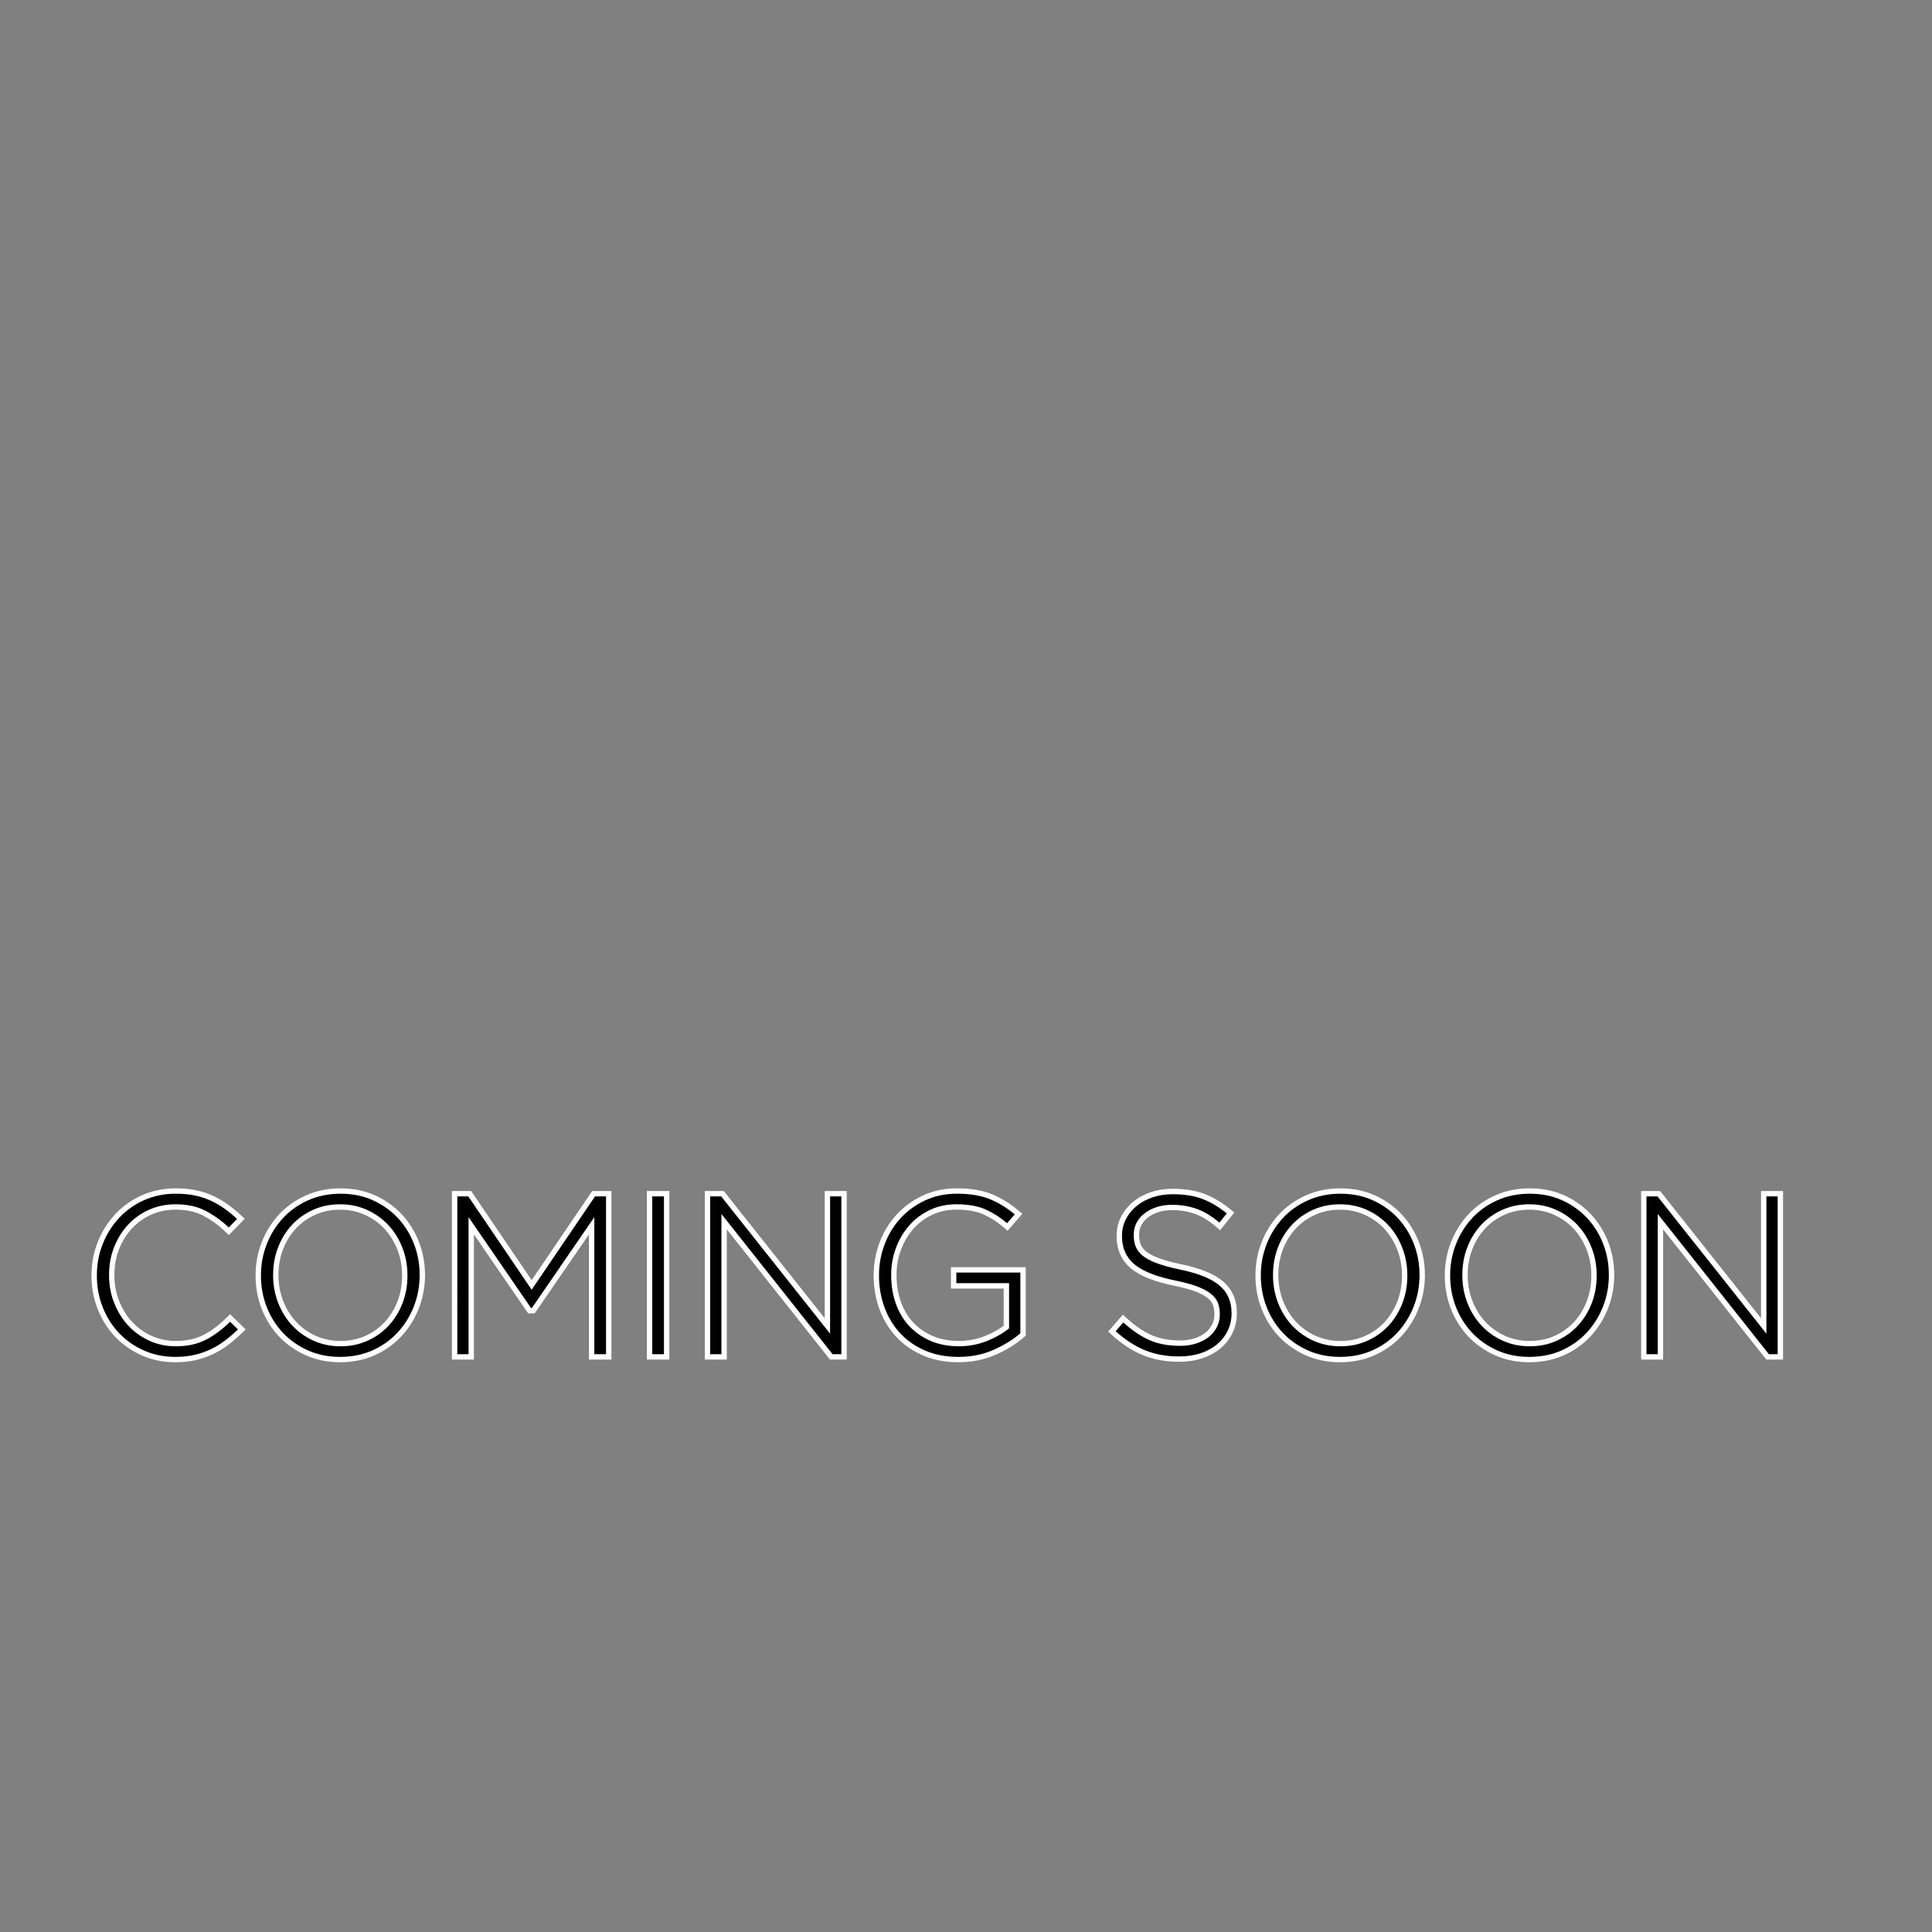 <?xml version="1.0" encoding="utf-8"?>
<!-- Generator: Adobe Illustrator 26.5.0, SVG Export Plug-In . SVG Version: 6.00 Build 0)  -->
<svg version="1.1" id="Coming_Soon_00000047740403752344284560000004265664309172482473_"
	 xmlns="http://www.w3.org/2000/svg" xmlns:xlink="http://www.w3.org/1999/xlink" x="0px" y="0px" viewBox="0 0 1080 1080"
	 style="enable-background:new 0 0 1080 1080;" xml:space="preserve">
<rect x="0" y="0" width="1080" height="1080" fill="#808080" stroke="none"/>
<style type="text/css">
	.st0{fill:none;}
	.st1{fill:#FFFFFF;}
</style>
<rect class="st0" width="1080" height="1080"/>
<g id="Comiong_Soon">
	<path class="st1" d="M126.51,736.71c-4.29,4.22-8.68,7.47-13.05,9.67c-4.22,2.13-9.34,3.21-15.22,3.21c-4.84,0-9.38-0.95-13.5-2.82
		c-4.15-1.88-7.79-4.49-10.82-7.75c-3.05-3.28-5.5-7.21-7.29-11.67c-1.78-4.45-2.68-9.31-2.68-14.45v-0.25
		c0-5.14,0.88-9.98,2.63-14.4c1.74-4.42,4.17-8.32,7.22-11.6c3.02-3.25,6.66-5.84,10.8-7.68c4.13-1.83,8.68-2.76,13.52-2.76
		c6.11,0,11.33,1.13,15.54,3.37c4.4,2.34,8.48,5.29,12.12,8.78l2.15,2.05l8.88-9.12l-2.26-2.09c-2.35-2.17-4.8-4.18-7.28-5.97
		c-2.54-1.82-5.29-3.43-8.18-4.76c-2.92-1.35-6.12-2.39-9.52-3.11c-3.38-0.71-7.19-1.07-11.33-1.07c-6.78,0-13.13,1.3-18.86,3.85
		c-5.72,2.54-10.73,6.08-14.89,10.51c-4.15,4.42-7.44,9.63-9.79,15.49c-2.36,5.87-3.56,12.18-3.56,18.76v0.25
		c0,6.66,1.2,13.01,3.55,18.88c2.36,5.88,5.66,11.05,9.82,15.39c4.16,4.34,9.15,7.81,14.82,10.31c5.69,2.51,11.97,3.78,18.66,3.78
		c4.16,0,8.01-0.41,11.46-1.21c3.43-0.8,6.69-1.93,9.68-3.36c2.98-1.42,5.83-3.16,8.47-5.17c2.56-1.96,5.09-4.13,7.51-6.46
		l2.23-2.15l-8.74-8.49L126.51,736.71z"/>
	<path class="st1" d="M234.23,694.31c-2.23-5.79-5.44-10.97-9.55-15.39c-4.12-4.43-9.12-8.01-14.87-10.64
		c-5.79-2.65-12.33-3.99-19.45-3.99c-7.03,0-13.57,1.34-19.44,3.98c-5.85,2.63-10.9,6.24-15.03,10.72c-4.1,4.46-7.33,9.67-9.6,15.5
		c-2.27,5.82-3.42,12.02-3.42,18.41v0.25c0,6.39,1.13,12.56,3.35,18.34c2.23,5.79,5.44,10.97,9.55,15.39
		c4.12,4.43,9.15,8.01,14.94,10.64c5.83,2.64,12.35,3.98,19.38,3.98c7.12,0,13.68-1.34,19.51-3.98c5.8-2.63,10.83-6.24,14.96-10.72
		c4.1-4.46,7.33-9.67,9.6-15.5c2.21-5.67,3.35-11.68,3.42-17.89c0.09-0.42,0.09-0.86,0-1.29
		C237.52,705.93,236.39,699.94,234.23,694.31z M165.52,738.89c-3.04-3.27-5.47-7.19-7.22-11.65c-1.74-4.46-2.63-9.28-2.63-14.34
		v-0.25c0-5.07,0.86-9.87,2.57-14.29c1.7-4.4,4.1-8.3,7.15-11.57c3.03-3.26,6.69-5.86,10.88-7.75c4.17-1.87,8.82-2.82,13.83-2.82
		c5,0,9.67,0.97,13.88,2.88c4.23,1.93,7.92,4.56,10.95,7.82c3.05,3.28,5.47,7.2,7.22,11.65c1.74,4.46,2.63,9.29,2.63,14.34v0.25
		c0,5.06-0.87,9.87-2.57,14.29c-1.7,4.41-4.11,8.3-7.15,11.58c-3.03,3.26-6.69,5.87-10.88,7.75c-4.16,1.87-8.82,2.82-13.83,2.82
		c-5,0-9.67-0.97-13.88-2.88C172.24,744.78,168.56,742.15,165.52,738.89z"/>
	<polygon class="st1" points="297.2,715.62 263.39,665.8 252.62,665.8 252.62,760 264.92,760 264.92,690.05 295.25,734.17 
		298.91,734.17 329.23,690.05 329.23,760 341.78,760 341.78,665.8 331.02,665.8 	"/>
	<rect x="361.61" y="665.8" class="st1" width="12.55" height="94.2"/>
	<polygon class="st1" points="461.03,736.92 404.62,665.8 393.99,665.8 393.99,760 406.29,760 406.29,687.24 463.96,760 473.33,760 
		473.33,665.8 461.03,665.8 	"/>
	<path class="st1" d="M531.59,720.31h29.48v20.79c-2.78,2.12-6.26,4.04-10.35,5.69c-4.57,1.85-9.54,2.79-14.75,2.79
		c-5.44,0-10.36-0.93-14.62-2.77c-4.26-1.84-7.92-4.39-10.9-7.59c-2.98-3.21-5.29-7.09-6.87-11.54c-1.6-4.52-2.41-9.51-2.41-14.85
		v-0.25c0-4.9,0.85-9.62,2.52-14.04c1.67-4.42,4-8.34,6.94-11.65c2.91-3.28,6.44-5.92,10.5-7.83c4.03-1.9,8.56-2.86,13.46-2.86
		c6.25,0,11.42,0.92,15.38,2.75c4.08,1.89,7.78,4.27,11,7.09l2.26,1.99l8.26-9.48l-2.33-1.97c-4.59-3.88-9.57-6.93-14.79-9.06
		c-5.29-2.15-11.82-3.24-19.4-3.24c-6.97,0-13.41,1.37-19.17,4.06c-5.71,2.68-10.67,6.3-14.74,10.78
		c-4.06,4.46-7.23,9.69-9.41,15.52c-2.17,5.81-3.28,11.95-3.28,18.25v0.25c0,6.54,1.08,12.8,3.21,18.61
		c2.14,5.85,5.27,11.04,9.3,15.42c4.05,4.41,9.07,7.93,14.94,10.49c5.85,2.55,12.55,3.84,19.91,3.84c7.61,0,14.66-1.42,20.94-4.22
		c6.17-2.75,11.44-6.02,15.68-9.72l1.03-0.9v-38.29h-41.79V720.31z"/>
	<path class="st1" d="M683.56,716.21c-4.97-4.19-12.66-7.3-23.49-9.53c-5.03-1.05-9.2-2.2-12.41-3.4c-3.04-1.14-5.4-2.39-7.02-3.73
		c-1.47-1.21-2.48-2.52-3-3.91c-0.58-1.54-0.88-3.32-0.88-5.3v-0.25c0-1.81,0.39-3.48,1.2-5.08c0.82-1.64,1.98-3.04,3.54-4.29
		c1.6-1.28,3.58-2.32,5.88-3.09c2.33-0.78,5-1.17,7.93-1.17c4.5,0,8.77,0.7,12.66,2.09c3.87,1.38,7.81,3.78,11.71,7.14l2.35,2.02
		l7.97-9.91l-2.32-1.88c-4.68-3.79-9.53-6.67-14.43-8.54c-4.94-1.89-10.9-2.84-17.7-2.84c-4.43,0-8.57,0.65-12.31,1.92
		c-3.78,1.29-7.1,3.12-9.9,5.45c-2.82,2.35-5.07,5.15-6.68,8.32c-1.64,3.22-2.47,6.75-2.47,10.49v0.25c0,7.54,2.69,13.61,8,18.05
		c5.05,4.23,12.94,7.4,24.14,9.71c4.84,0.97,8.83,2.05,11.87,3.2c2.89,1.1,5.18,2.33,6.82,3.63c1.46,1.17,2.46,2.44,2.98,3.78
		c0.58,1.5,0.87,3.25,0.87,5.22v0.25c0,2.06-0.43,3.9-1.31,5.63c-0.89,1.75-2.15,3.29-3.74,4.57c-1.63,1.31-3.68,2.37-6.08,3.13
		c-2.47,0.78-5.21,1.18-8.16,1.18c-6.02,0-11.34-1-15.8-2.96c-4.55-2-9.2-5.15-13.8-9.36l-2.27-2.07l-8.24,9.45l2.18,1.98
		c5.53,5,11.33,8.77,17.25,11.2c5.96,2.45,12.79,3.69,20.29,3.69c4.58,0,8.86-0.64,12.72-1.91c3.9-1.29,7.32-3.12,10.16-5.44
		c2.88-2.36,5.18-5.26,6.84-8.62c1.67-3.39,2.51-7.12,2.51-11.09v-0.25C691.43,726.58,688.78,720.61,683.56,716.21z"/>
	<path class="st1" d="M793.16,694.31c-2.23-5.79-5.44-10.97-9.55-15.39c-4.12-4.43-9.12-8.01-14.87-10.64
		c-5.79-2.65-12.33-3.99-19.45-3.99c-7.03,0-13.57,1.34-19.44,3.98c-5.85,2.64-10.91,6.24-15.02,10.72c-4.1,4.46-7.33,9.67-9.6,15.5
		c-2.27,5.82-3.42,12.02-3.42,18.41v0.25c0,6.39,1.13,12.56,3.35,18.34c2.23,5.79,5.44,10.97,9.55,15.39
		c4.12,4.43,9.15,8.02,14.95,10.64c5.83,2.64,12.35,3.98,19.38,3.98c7.11,0,13.68-1.34,19.51-3.98c5.8-2.63,10.83-6.24,14.95-10.72
		c4.1-4.46,7.33-9.67,9.6-15.5c2.21-5.67,3.36-11.69,3.42-17.91c0.08-0.41,0.08-0.84,0-1.25
		C796.46,705.94,795.33,699.94,793.16,694.31z M724.46,738.89c-3.05-3.27-5.47-7.19-7.22-11.65c-1.74-4.46-2.63-9.28-2.63-14.34
		v-0.25c0-5.06,0.87-9.87,2.57-14.29c1.7-4.4,4.1-8.3,7.15-11.57c3.03-3.26,6.69-5.86,10.88-7.75c4.17-1.87,8.82-2.82,13.83-2.82
		c5,0,9.67,0.97,13.88,2.88c4.23,1.93,7.92,4.56,10.95,7.82c3.05,3.28,5.47,7.2,7.22,11.65c1.74,4.46,2.63,9.28,2.63,14.34v0.25
		c0,5.06-0.87,9.87-2.57,14.29c-1.7,4.41-4.11,8.3-7.15,11.58c-3.03,3.26-6.69,5.87-10.88,7.75c-4.17,1.87-8.82,2.82-13.83,2.82
		c-5,0-9.67-0.97-13.88-2.88C731.17,744.78,727.49,742.15,724.46,738.89z"/>
	<path class="st1" d="M899,694.31c-2.23-5.79-5.44-10.97-9.55-15.39c-4.12-4.43-9.12-8.01-14.87-10.64
		c-5.79-2.65-12.33-3.99-19.45-3.99c-7.03,0-13.57,1.34-19.44,3.98c-5.85,2.64-10.91,6.24-15.02,10.72c-4.1,4.46-7.33,9.67-9.6,15.5
		c-2.27,5.82-3.42,12.02-3.42,18.41v0.25c0,6.39,1.13,12.56,3.35,18.34c2.23,5.79,5.44,10.97,9.55,15.39
		c4.12,4.43,9.15,8.02,14.95,10.64c5.83,2.64,12.35,3.98,19.38,3.98c7.11,0,13.68-1.34,19.51-3.98c5.8-2.63,10.83-6.24,14.95-10.72
		c4.1-4.46,7.33-9.67,9.6-15.5c2.21-5.67,3.36-11.69,3.42-17.91c0.08-0.41,0.08-0.84,0-1.25C902.3,705.94,901.17,699.94,899,694.31z
		 M830.3,738.89c-3.05-3.27-5.47-7.19-7.22-11.65c-1.74-4.46-2.63-9.28-2.63-14.34v-0.25c0-5.06,0.87-9.87,2.57-14.29
		c1.7-4.4,4.1-8.3,7.15-11.57c3.03-3.26,6.69-5.86,10.88-7.75c4.17-1.87,8.82-2.82,13.83-2.82c5,0,9.67,0.97,13.88,2.88
		c4.23,1.93,7.92,4.56,10.95,7.82c3.05,3.28,5.47,7.2,7.22,11.65c1.74,4.46,2.63,9.28,2.63,14.34v0.25c0,5.06-0.87,9.87-2.57,14.29
		c-1.7,4.41-4.11,8.3-7.15,11.58c-3.03,3.26-6.69,5.87-10.88,7.75c-4.17,1.87-8.82,2.82-13.83,2.82c-5,0-9.67-0.97-13.88-2.88
		C837.01,744.78,833.33,742.15,830.3,738.89z"/>
	<polygon class="st1" points="984.43,665.8 984.43,736.92 928.02,665.8 917.4,665.8 917.4,760 929.7,760 929.7,687.24 987.37,760 
		996.73,760 996.73,665.8 	"/>
</g>
<g id="Coming_Soon">
	<path d="M98,758.51c-6.3,0-12.12-1.18-17.45-3.53c-5.34-2.35-9.95-5.56-13.86-9.64c-3.91-4.07-6.97-8.88-9.2-14.43
		c-2.23-5.54-3.34-11.47-3.34-17.77v-0.25c0-6.21,1.11-12.1,3.34-17.64c2.22-5.54,5.29-10.39,9.2-14.55
		c3.91-4.16,8.55-7.43,13.92-9.83c5.37-2.39,11.26-3.59,17.64-3.59c3.95,0,7.52,0.34,10.71,1.01c3.19,0.67,6.15,1.64,8.88,2.9
		c2.73,1.26,5.29,2.75,7.69,4.47c2.39,1.72,4.72,3.63,6.99,5.73l-4.66,4.79c-3.86-3.7-8.13-6.78-12.79-9.26
		c-4.66-2.48-10.31-3.72-16.95-3.72c-5.29,0-10.21,1.01-14.74,3.02c-4.54,2.02-8.46,4.81-11.78,8.38
		c-3.32,3.57-5.92,7.75-7.81,12.54s-2.83,9.95-2.83,15.5v0.25c0,5.54,0.96,10.73,2.9,15.56c1.93,4.83,4.56,9.03,7.88,12.6
		c3.32,3.57,7.25,6.38,11.78,8.44c4.54,2.06,9.45,3.09,14.74,3.09c6.38,0,11.91-1.18,16.57-3.53c4.66-2.35,9.26-5.75,13.8-10.21
		l4.41,4.28c-2.35,2.27-4.77,4.35-7.25,6.24c-2.48,1.89-5.12,3.51-7.94,4.85c-2.82,1.34-5.84,2.39-9.07,3.15
		C105.53,758.13,101.94,758.51,98,758.51z"/>
	<path d="M190.1,758.51c-6.64,0-12.68-1.24-18.14-3.72c-5.46-2.48-10.12-5.8-13.99-9.95c-3.86-4.16-6.85-8.97-8.95-14.43
		c-2.1-5.46-3.15-11.21-3.15-17.26v-0.25c0-6.05,1.07-11.82,3.21-17.32c2.14-5.5,5.14-10.35,9.01-14.55
		c3.86-4.2,8.55-7.54,14.05-10.02c5.5-2.48,11.57-3.72,18.21-3.72c6.72,0,12.79,1.24,18.21,3.72c5.42,2.48,10.06,5.8,13.92,9.95
		c3.86,4.16,6.85,8.97,8.95,14.43c2.1,5.46,3.15,11.21,3.15,17.26c0.08,0.08,0.08,0.17,0,0.25c0,6.05-1.07,11.82-3.21,17.33
		c-2.14,5.5-5.15,10.35-9.01,14.55c-3.86,4.2-8.53,7.54-13.99,10.02C202.91,757.27,196.82,758.51,190.1,758.51z M190.35,752.59
		c5.46,0,10.48-1.03,15.06-3.09c4.58-2.06,8.52-4.87,11.84-8.44c3.32-3.57,5.9-7.75,7.75-12.54c1.85-4.79,2.77-9.91,2.77-15.37
		v-0.25c0-5.46-0.95-10.6-2.83-15.43c-1.89-4.83-4.49-9.03-7.81-12.6c-3.32-3.57-7.29-6.41-11.91-8.51
		c-4.62-2.1-9.66-3.15-15.12-3.15c-5.46,0-10.48,1.03-15.06,3.09c-4.58,2.06-8.53,4.87-11.84,8.44c-3.32,3.57-5.9,7.75-7.75,12.54
		c-1.85,4.79-2.77,9.91-2.77,15.37v0.25c0,5.46,0.94,10.61,2.83,15.44c1.89,4.83,4.49,9.03,7.81,12.6c3.32,3.57,7.29,6.41,11.91,8.5
		C179.85,751.54,184.89,752.59,190.35,752.59z"/>
	<path d="M255.62,668.8h6.17l35.41,52.16l35.41-52.16h6.17V757h-6.55v-76.61l-34.9,50.78h-0.5l-34.9-50.78V757h-6.3V668.8z"/>
	<path d="M364.61,668.8h6.55V757h-6.55V668.8z"/>
	<path d="M396.99,668.8h6.17l60.86,76.73V668.8h6.3V757h-4.91l-62.12-78.37V757h-6.3V668.8z"/>
	<path d="M535.72,758.51c-6.97,0-13.21-1.2-18.71-3.59c-5.5-2.39-10.14-5.65-13.92-9.77c-3.78-4.11-6.68-8.92-8.69-14.43
		c-2.02-5.5-3.02-11.36-3.02-17.58v-0.25c0-5.96,1.03-11.7,3.09-17.2c2.06-5.5,5-10.35,8.82-14.55c3.82-4.2,8.42-7.56,13.8-10.08
		c5.38-2.52,11.34-3.78,17.89-3.78c7.22,0,13.31,1.01,18.27,3.02c4.96,2.02,9.62,4.87,13.99,8.57l-4.29,4.91
		c-3.45-3.02-7.35-5.54-11.72-7.56c-4.37-2.02-9.91-3.02-16.63-3.02c-5.38,0-10.29,1.05-14.74,3.15c-4.45,2.1-8.27,4.95-11.47,8.55
		c-3.19,3.61-5.69,7.8-7.5,12.58c-1.81,4.78-2.71,9.81-2.71,15.09v0.25c0,5.7,0.86,10.99,2.58,15.85c1.72,4.86,4.22,9.06,7.5,12.58
		c3.28,3.52,7.25,6.29,11.91,8.3c4.66,2.01,9.93,3.02,15.81,3.02c5.63,0,10.92-1,15.88-3.01c4.96-2.01,9.03-4.35,12.22-7.03v-25.24
		h-29.48v-5.92h35.79v33.93c-4.03,3.52-9.01,6.6-14.93,9.24C549.52,757.19,542.94,758.51,535.72,758.51z"/>
	<path d="M659.2,758.26c-7.14,0-13.53-1.16-19.15-3.46c-5.63-2.31-11.09-5.86-16.38-10.65l4.28-4.91c4.87,4.45,9.74,7.75,14.62,9.89
		c4.87,2.14,10.54,3.21,17.01,3.21c3.28,0,6.3-0.44,9.07-1.32s5.12-2.1,7.06-3.65c1.93-1.55,3.44-3.4,4.54-5.54
		c1.09-2.14,1.64-4.47,1.64-6.99v-0.25c0-2.35-0.36-4.45-1.07-6.3c-0.71-1.85-2.02-3.53-3.91-5.04c-1.89-1.51-4.43-2.88-7.62-4.09
		c-3.19-1.22-7.31-2.33-12.35-3.34c-10.58-2.18-18.19-5.21-22.81-9.07c-4.62-3.86-6.93-9.11-6.93-15.75v-0.25
		c0-3.28,0.71-6.32,2.14-9.13c1.43-2.81,3.4-5.27,5.92-7.37c2.52-2.1,5.5-3.74,8.95-4.91c3.44-1.18,7.22-1.76,11.34-1.76
		c6.47,0,12.01,0.88,16.63,2.65c4.62,1.76,9.15,4.45,13.61,8.06l-4.16,5.17c-4.2-3.61-8.42-6.17-12.66-7.69
		c-4.24-1.51-8.8-2.27-13.67-2.27c-3.28,0-6.24,0.44-8.88,1.32c-2.65,0.88-4.91,2.08-6.8,3.59c-1.89,1.51-3.34,3.28-4.35,5.29
		c-1.01,2.02-1.51,4.16-1.51,6.43v0.25c0,2.35,0.36,4.47,1.07,6.36c0.71,1.89,2.02,3.61,3.91,5.17c1.89,1.55,4.51,2.96,7.88,4.22
		c3.36,1.26,7.64,2.44,12.85,3.53c10.25,2.1,17.64,5.06,22.18,8.88c4.54,3.82,6.8,8.97,6.8,15.43v0.25c0,3.53-0.74,6.79-2.21,9.77
		c-1.47,2.98-3.49,5.52-6.05,7.62c-2.56,2.1-5.63,3.74-9.2,4.91C667.41,757.67,663.48,758.26,659.2,758.26z"/>
	<path d="M749.04,758.51c-6.64,0-12.68-1.24-18.14-3.72c-5.46-2.48-10.12-5.8-13.99-9.95c-3.86-4.16-6.85-8.97-8.95-14.43
		c-2.1-5.46-3.15-11.21-3.15-17.26v-0.25c0-6.05,1.07-11.82,3.21-17.32c2.14-5.5,5.14-10.35,9.01-14.55
		c3.86-4.2,8.55-7.54,14.05-10.02c5.5-2.48,11.57-3.72,18.21-3.72c6.72,0,12.79,1.24,18.21,3.72c5.42,2.48,10.06,5.8,13.92,9.95
		c3.86,4.16,6.85,8.97,8.95,14.43c2.1,5.46,3.15,11.21,3.15,17.26c0.08,0.08,0.08,0.17,0,0.25c0,6.05-1.07,11.82-3.21,17.33
		c-2.14,5.5-5.15,10.35-9.01,14.55c-3.86,4.2-8.53,7.54-13.99,10.02C761.84,757.27,755.76,758.51,749.04,758.51z M749.29,752.59
		c5.46,0,10.48-1.03,15.06-3.09c4.58-2.06,8.52-4.87,11.84-8.44c3.32-3.57,5.9-7.75,7.75-12.54c1.85-4.79,2.77-9.91,2.77-15.37
		v-0.25c0-5.46-0.94-10.6-2.83-15.43c-1.89-4.83-4.49-9.03-7.81-12.6c-3.32-3.57-7.29-6.41-11.91-8.51
		c-4.62-2.1-9.66-3.15-15.12-3.15c-5.46,0-10.48,1.03-15.06,3.09c-4.58,2.06-8.53,4.87-11.84,8.44c-3.32,3.57-5.9,7.75-7.75,12.54
		c-1.85,4.79-2.77,9.91-2.77,15.37v0.25c0,5.46,0.95,10.61,2.83,15.44c1.89,4.83,4.49,9.03,7.81,12.6c3.32,3.57,7.29,6.41,11.91,8.5
		C738.79,751.54,743.83,752.59,749.29,752.59z"/>
	<path d="M854.88,758.51c-6.64,0-12.68-1.24-18.14-3.72c-5.46-2.48-10.12-5.8-13.99-9.95c-3.86-4.16-6.85-8.97-8.95-14.43
		c-2.1-5.46-3.15-11.21-3.15-17.26v-0.25c0-6.05,1.07-11.82,3.21-17.32c2.14-5.5,5.14-10.35,9.01-14.55
		c3.86-4.2,8.55-7.54,14.05-10.02c5.5-2.48,11.57-3.72,18.21-3.72c6.72,0,12.79,1.24,18.21,3.72c5.42,2.48,10.06,5.8,13.92,9.95
		c3.86,4.16,6.85,8.97,8.95,14.43c2.1,5.46,3.15,11.21,3.15,17.26c0.08,0.08,0.08,0.17,0,0.25c0,6.05-1.07,11.82-3.21,17.33
		c-2.14,5.5-5.15,10.35-9.01,14.55c-3.86,4.2-8.53,7.54-13.99,10.02C867.69,757.27,861.6,758.51,854.88,758.51z M855.13,752.59
		c5.46,0,10.48-1.03,15.06-3.09c4.58-2.06,8.52-4.87,11.84-8.44c3.32-3.57,5.9-7.75,7.75-12.54c1.85-4.79,2.77-9.91,2.77-15.37
		v-0.25c0-5.46-0.94-10.6-2.83-15.43c-1.89-4.83-4.49-9.03-7.81-12.6c-3.32-3.57-7.29-6.41-11.91-8.51
		c-4.62-2.1-9.66-3.15-15.12-3.15c-5.46,0-10.48,1.03-15.06,3.09c-4.58,2.06-8.53,4.87-11.84,8.44c-3.32,3.57-5.9,7.75-7.75,12.54
		c-1.85,4.79-2.77,9.91-2.77,15.37v0.25c0,5.46,0.95,10.61,2.83,15.44c1.89,4.83,4.49,9.03,7.81,12.6c3.32,3.57,7.29,6.41,11.91,8.5
		C844.63,751.54,849.67,752.59,855.13,752.59z"/>
	<path d="M920.4,668.8h6.17l60.86,76.73V668.8h6.3V757h-4.91l-62.12-78.37V757h-6.3V668.8z"/>
</g>
</svg>
